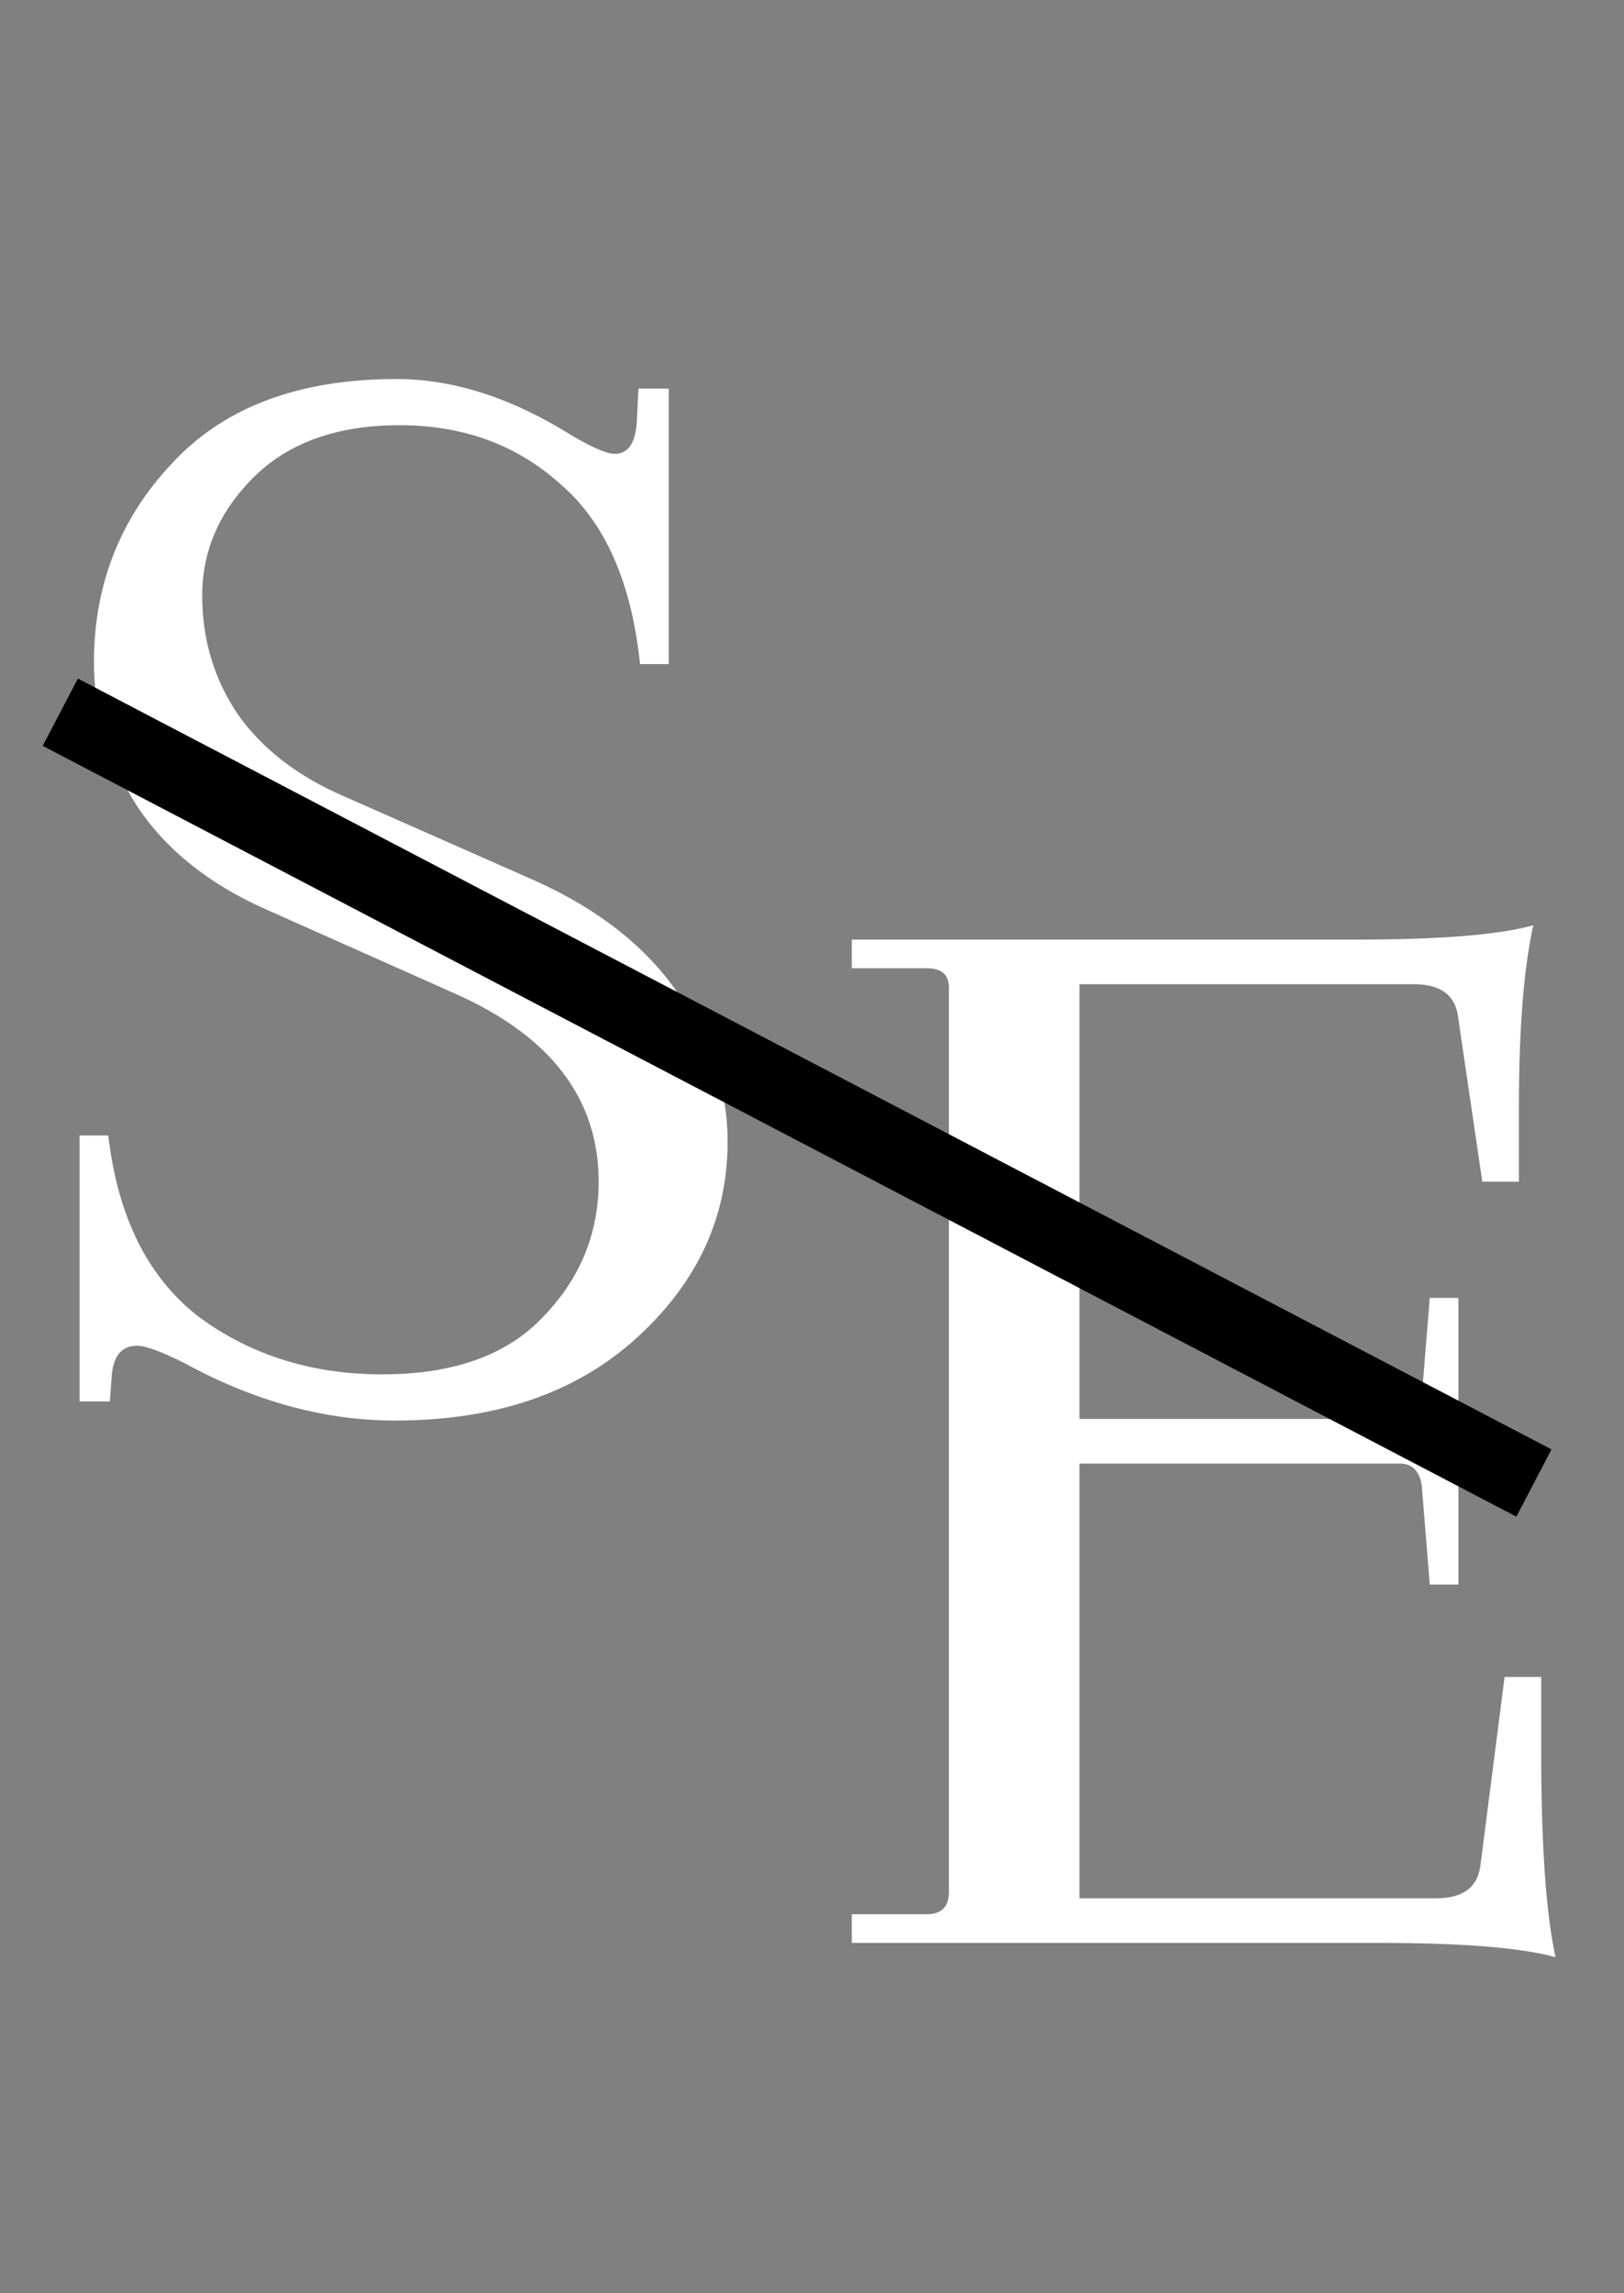 <svg width="51" height="72" viewBox="0 0 51 72" fill="none" xmlns="http://www.w3.org/2000/svg">
<rect x="0" y="0" width="51" height="72" fill="#808080" stroke="none"/>
<path d="M12.4 44.6C10.2 44.6 8 44 5.8 42.8C5.067 42.433 4.567 42.25 4.3 42.25C3.8 42.25 3.533 42.6 3.5 43.3L3.45 44H2.5V35.65H3.4C3.7 38.217 4.65 40.117 6.25 41.35C7.883 42.55 9.8 43.15 12 43.15C14.233 43.15 15.917 42.55 17.05 41.35C18.217 40.15 18.8 38.733 18.8 37.1C18.8 34.5 17.3 32.533 14.3 31.2L8.35 28.55C6.55 27.75 5.2 26.667 4.3 25.3C3.4 23.9 2.95 22.4 2.95 20.8C2.95 18.367 3.767 16.283 5.4 14.55C7.033 12.783 9.383 11.9 12.45 11.9C14.25 11.9 16.1 12.5 18 13.7C18.633 14.067 19.067 14.25 19.3 14.25C19.733 14.25 19.967 13.9 20 13.2L20.05 12.2H21V20.85H20.1C19.833 18.283 19 16.4 17.6 15.2C16.233 13.967 14.55 13.35 12.55 13.35C10.583 13.35 9.05 13.9 7.95 15C6.883 16.067 6.35 17.3 6.35 18.7C6.35 20.067 6.717 21.3 7.45 22.4C8.217 23.5 9.333 24.367 10.8 25L16.8 27.65C18.8 28.55 20.3 29.733 21.3 31.2C22.333 32.633 22.85 34.183 22.85 35.85C22.85 38.217 21.9 40.267 20 42C18.1 43.733 15.567 44.6 12.4 44.6Z" fill="white"/>
<path d="M26.75 61V60.1H29.1C29.567 60.1 29.8 59.867 29.8 59.4V31C29.8 30.6 29.567 30.4 29.1 30.4H26.75V29.5H42.6C45.233 29.5 47.083 29.35 48.15 29.05C47.85 30.417 47.7 32.317 47.7 34.75V37.1H46.55L45.8 32C45.733 31.267 45.267 30.9 44.4 30.9H33.9V44.55H43.95C44.35 44.55 44.583 44.317 44.65 43.85L44.9 40.75H45.8V49.75H44.9L44.65 46.65C44.583 46.183 44.35 45.95 43.95 45.95H33.9V59.6H45.1C45.967 59.6 46.433 59.233 46.5 58.5L47.25 52.65H48.4V55C48.4 57.933 48.55 60.083 48.85 61.45C47.783 61.15 45.933 61 43.3 61H26.75Z" fill="white"/>
<rect x="2.446" y="21.305" width="52.223" height="2.383" transform="rotate(27.607 2.446 21.305)" fill="black"/>
</svg>
